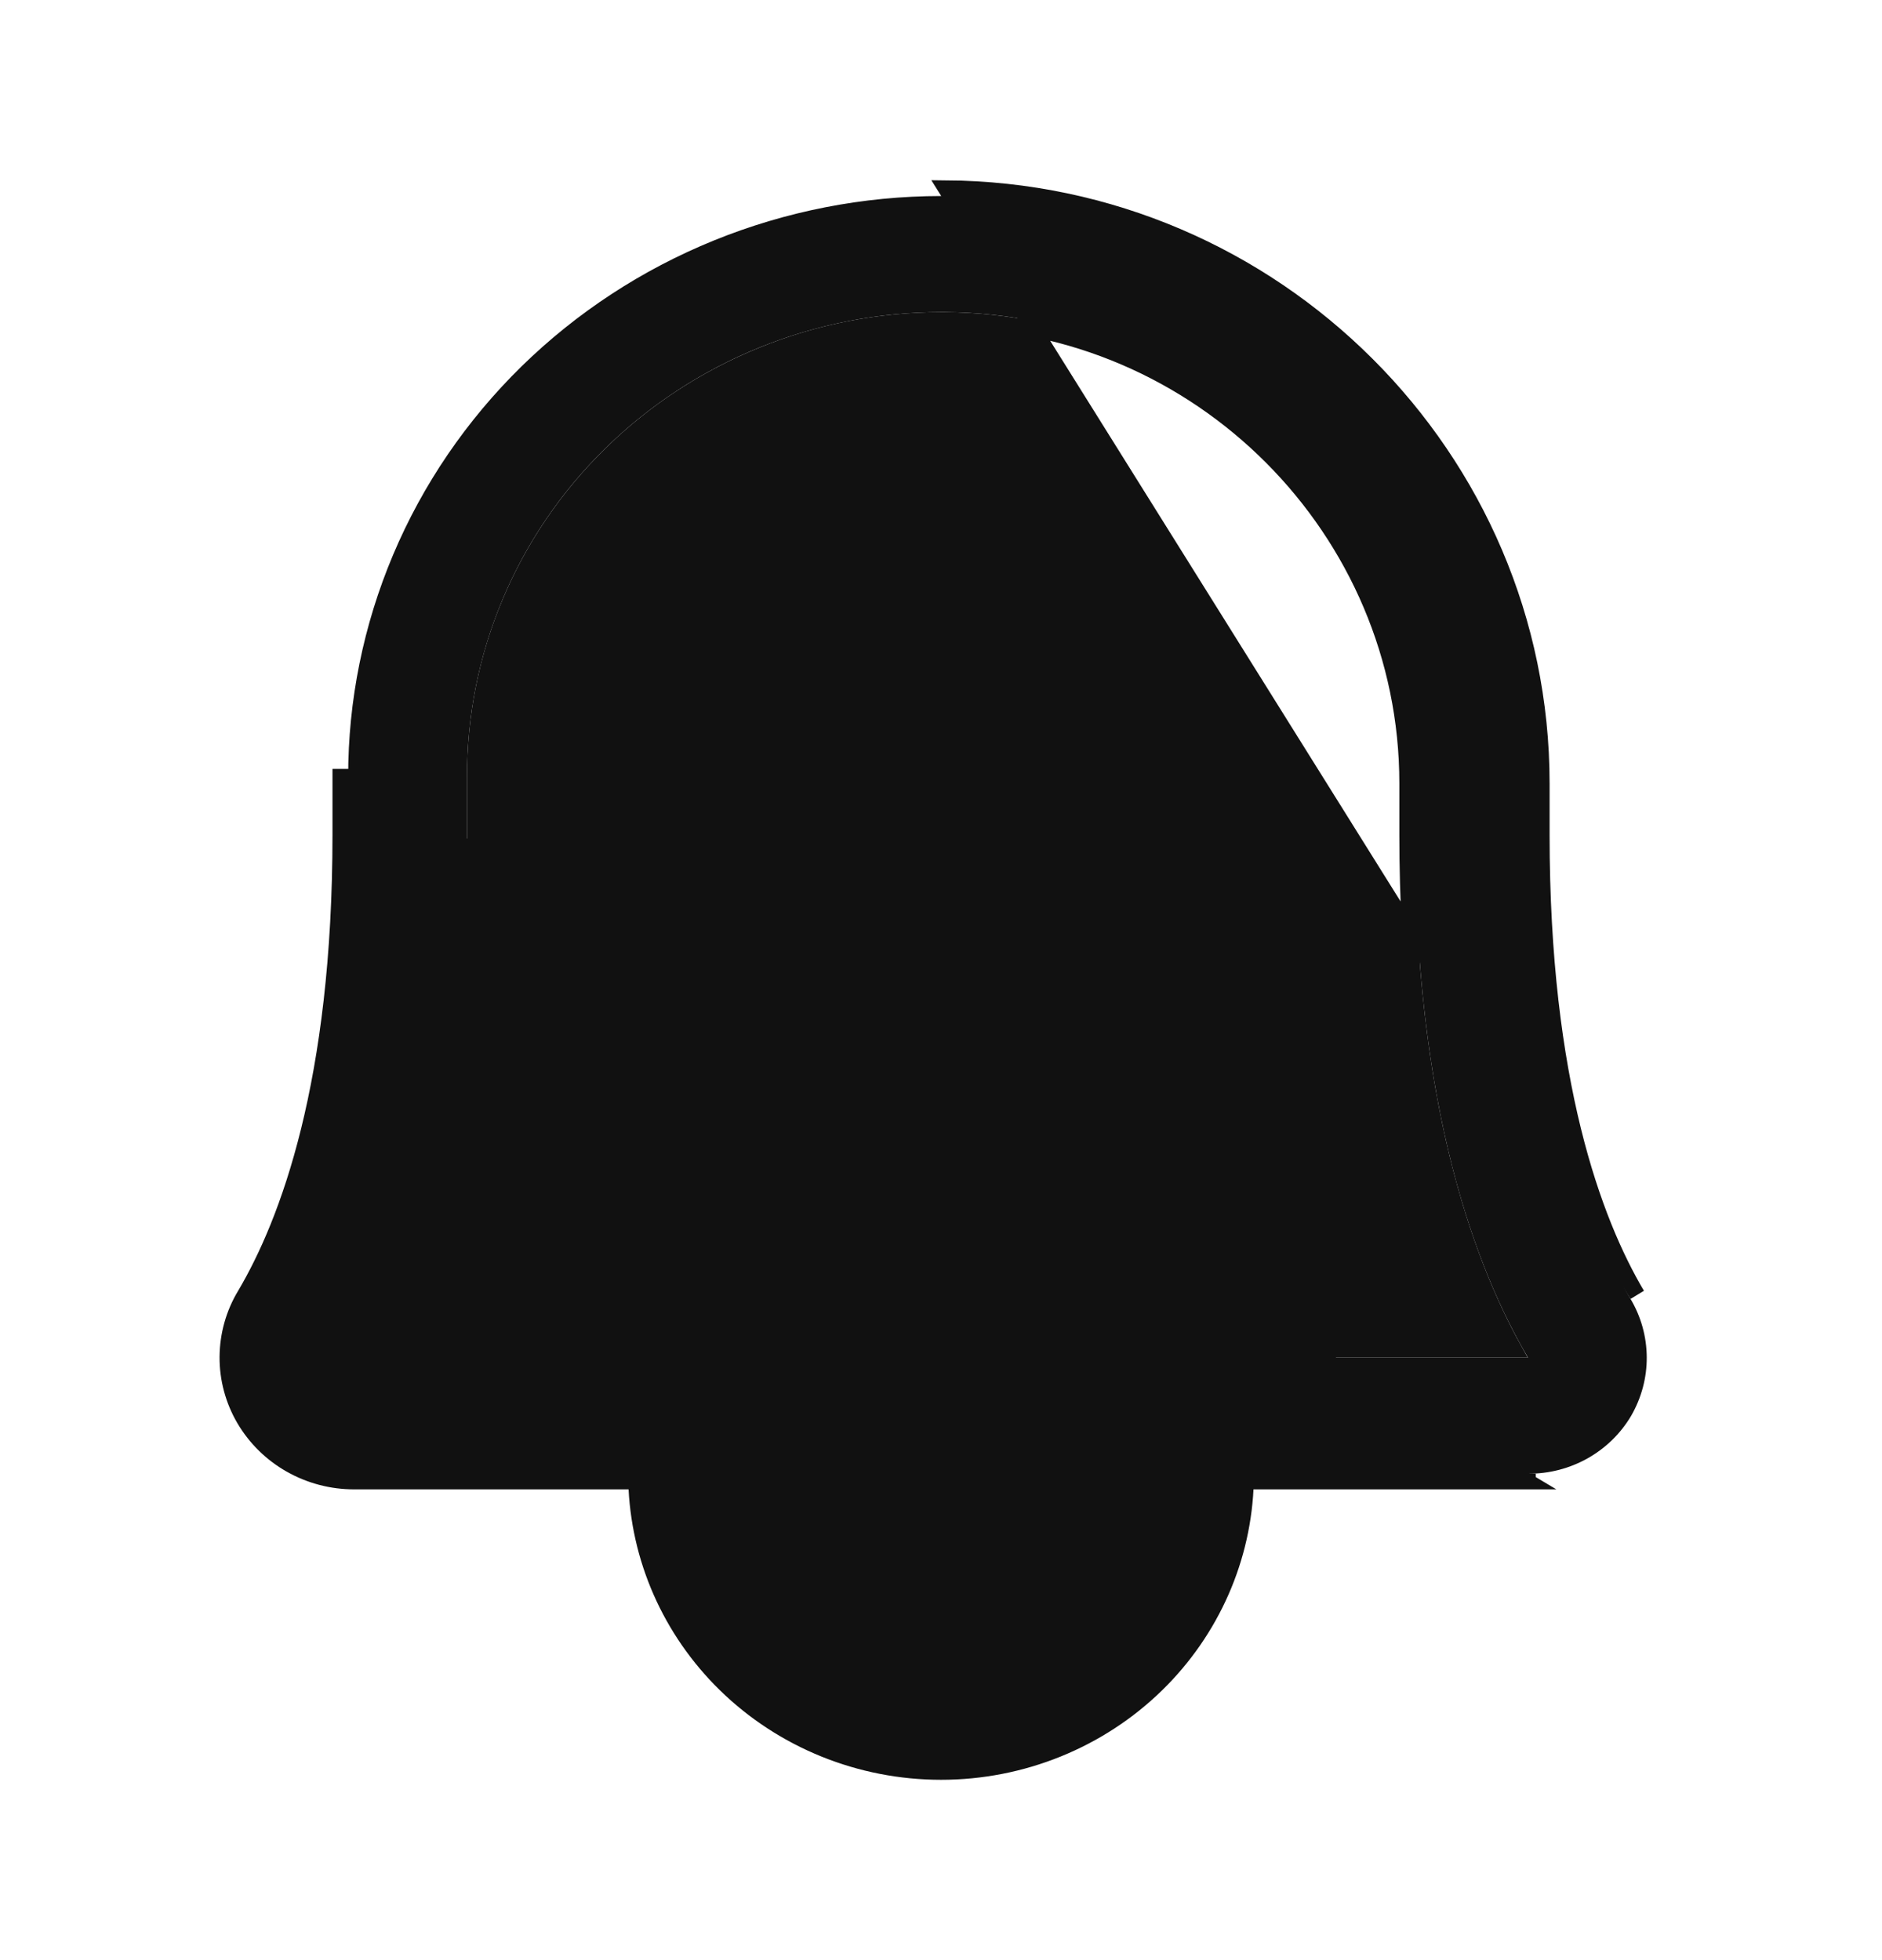 <svg width="24" height="25" viewBox="0 0 24 25" fill="none" xmlns="http://www.w3.org/2000/svg">
<path d="M20.792 16.565C20.233 15.62 19.561 13.824 19.561 10.648V9.991C19.561 5.889 16.197 2.528 12.057 2.5H12.001C11.006 2.501 10.022 2.694 9.104 3.067C8.186 3.44 7.353 3.986 6.651 4.673C5.949 5.361 5.392 6.178 5.013 7.076C4.634 7.974 4.439 8.936 4.44 9.907V10.648C4.44 13.824 3.768 15.62 3.209 16.565C3.073 16.79 3.001 17.046 3 17.307C2.999 17.568 3.068 17.825 3.2 18.051C3.333 18.277 3.525 18.466 3.756 18.596C3.987 18.727 4.249 18.796 4.516 18.796H8.211C8.211 19.779 8.61 20.721 9.321 21.415C10.031 22.11 10.995 22.5 12.001 22.5C13.005 22.5 13.969 22.11 14.68 21.415C15.391 20.721 15.79 19.779 15.79 18.796H19.485C19.752 18.798 20.015 18.73 20.246 18.6C20.477 18.47 20.669 18.282 20.802 18.056C20.933 17.828 21.002 17.57 21 17.309C20.998 17.047 20.927 16.791 20.792 16.565ZM12.001 21.018C11.398 21.016 10.821 20.781 10.395 20.365C9.97 19.949 9.729 19.385 9.727 18.796H14.274C14.272 19.385 14.031 19.949 13.605 20.365C13.18 20.781 12.603 21.016 12.001 21.018ZM4.516 17.315C5.17 16.204 5.956 14.157 5.956 10.648V9.907C5.954 9.13 6.108 8.36 6.411 7.641C6.713 6.922 7.158 6.269 7.72 5.718C8.281 5.168 8.948 4.731 9.683 4.433C10.418 4.135 11.205 3.981 12.001 3.981H12.048C15.354 4 18.045 6.704 18.045 9.991V10.648C18.045 14.157 18.831 16.204 19.485 17.315H4.516Z" fill="#111111"/>
<path d="M19.485 18.896C19.485 18.896 19.484 18.896 19.484 18.896L15.889 18.896C15.863 19.87 15.456 20.797 14.75 21.487C14.02 22.2 13.031 22.6 12.001 22.6C10.97 22.6 9.981 22.2 9.251 21.487C8.545 20.797 8.138 19.87 8.112 18.896H4.516C4.232 18.896 3.953 18.823 3.706 18.683C3.46 18.544 3.256 18.343 3.114 18.102C2.972 17.86 2.898 17.585 2.9 17.306C2.902 17.027 2.978 16.754 3.123 16.514C3.671 15.587 4.34 13.809 4.34 10.648L4.34 9.908C4.34 9.908 4.34 9.907 4.34 9.907V9.907H4.44L19.485 18.896ZM19.485 18.896H19.485V18.796L19.485 18.896ZM12.058 2.4V2.4L20.878 16.514C20.878 16.514 20.878 16.514 20.878 16.514C20.33 15.588 19.661 13.81 19.661 10.648V9.991C19.661 5.833 16.252 2.428 12.058 2.4ZM6.056 9.907L6.056 9.907C6.054 9.143 6.205 8.386 6.503 7.68C6.8 6.973 7.238 6.331 7.79 5.79C8.342 5.248 8.998 4.819 9.721 4.526C10.443 4.232 11.218 4.081 12.001 4.081H12.048C15.299 4.1 17.945 6.759 17.945 9.991V10.648C17.945 14.021 18.669 16.057 19.312 17.215H4.688C5.332 16.057 6.056 14.021 6.056 10.648L6.056 9.907ZM12.001 20.919C11.424 20.916 10.872 20.691 10.465 20.293C10.083 19.919 9.857 19.421 9.83 18.896H14.171C14.144 19.421 13.918 19.919 13.536 20.293C13.129 20.691 12.577 20.916 12.001 20.919Z" fill="#111111" stroke="#111111" stroke-width="0.2"/>
</svg>
